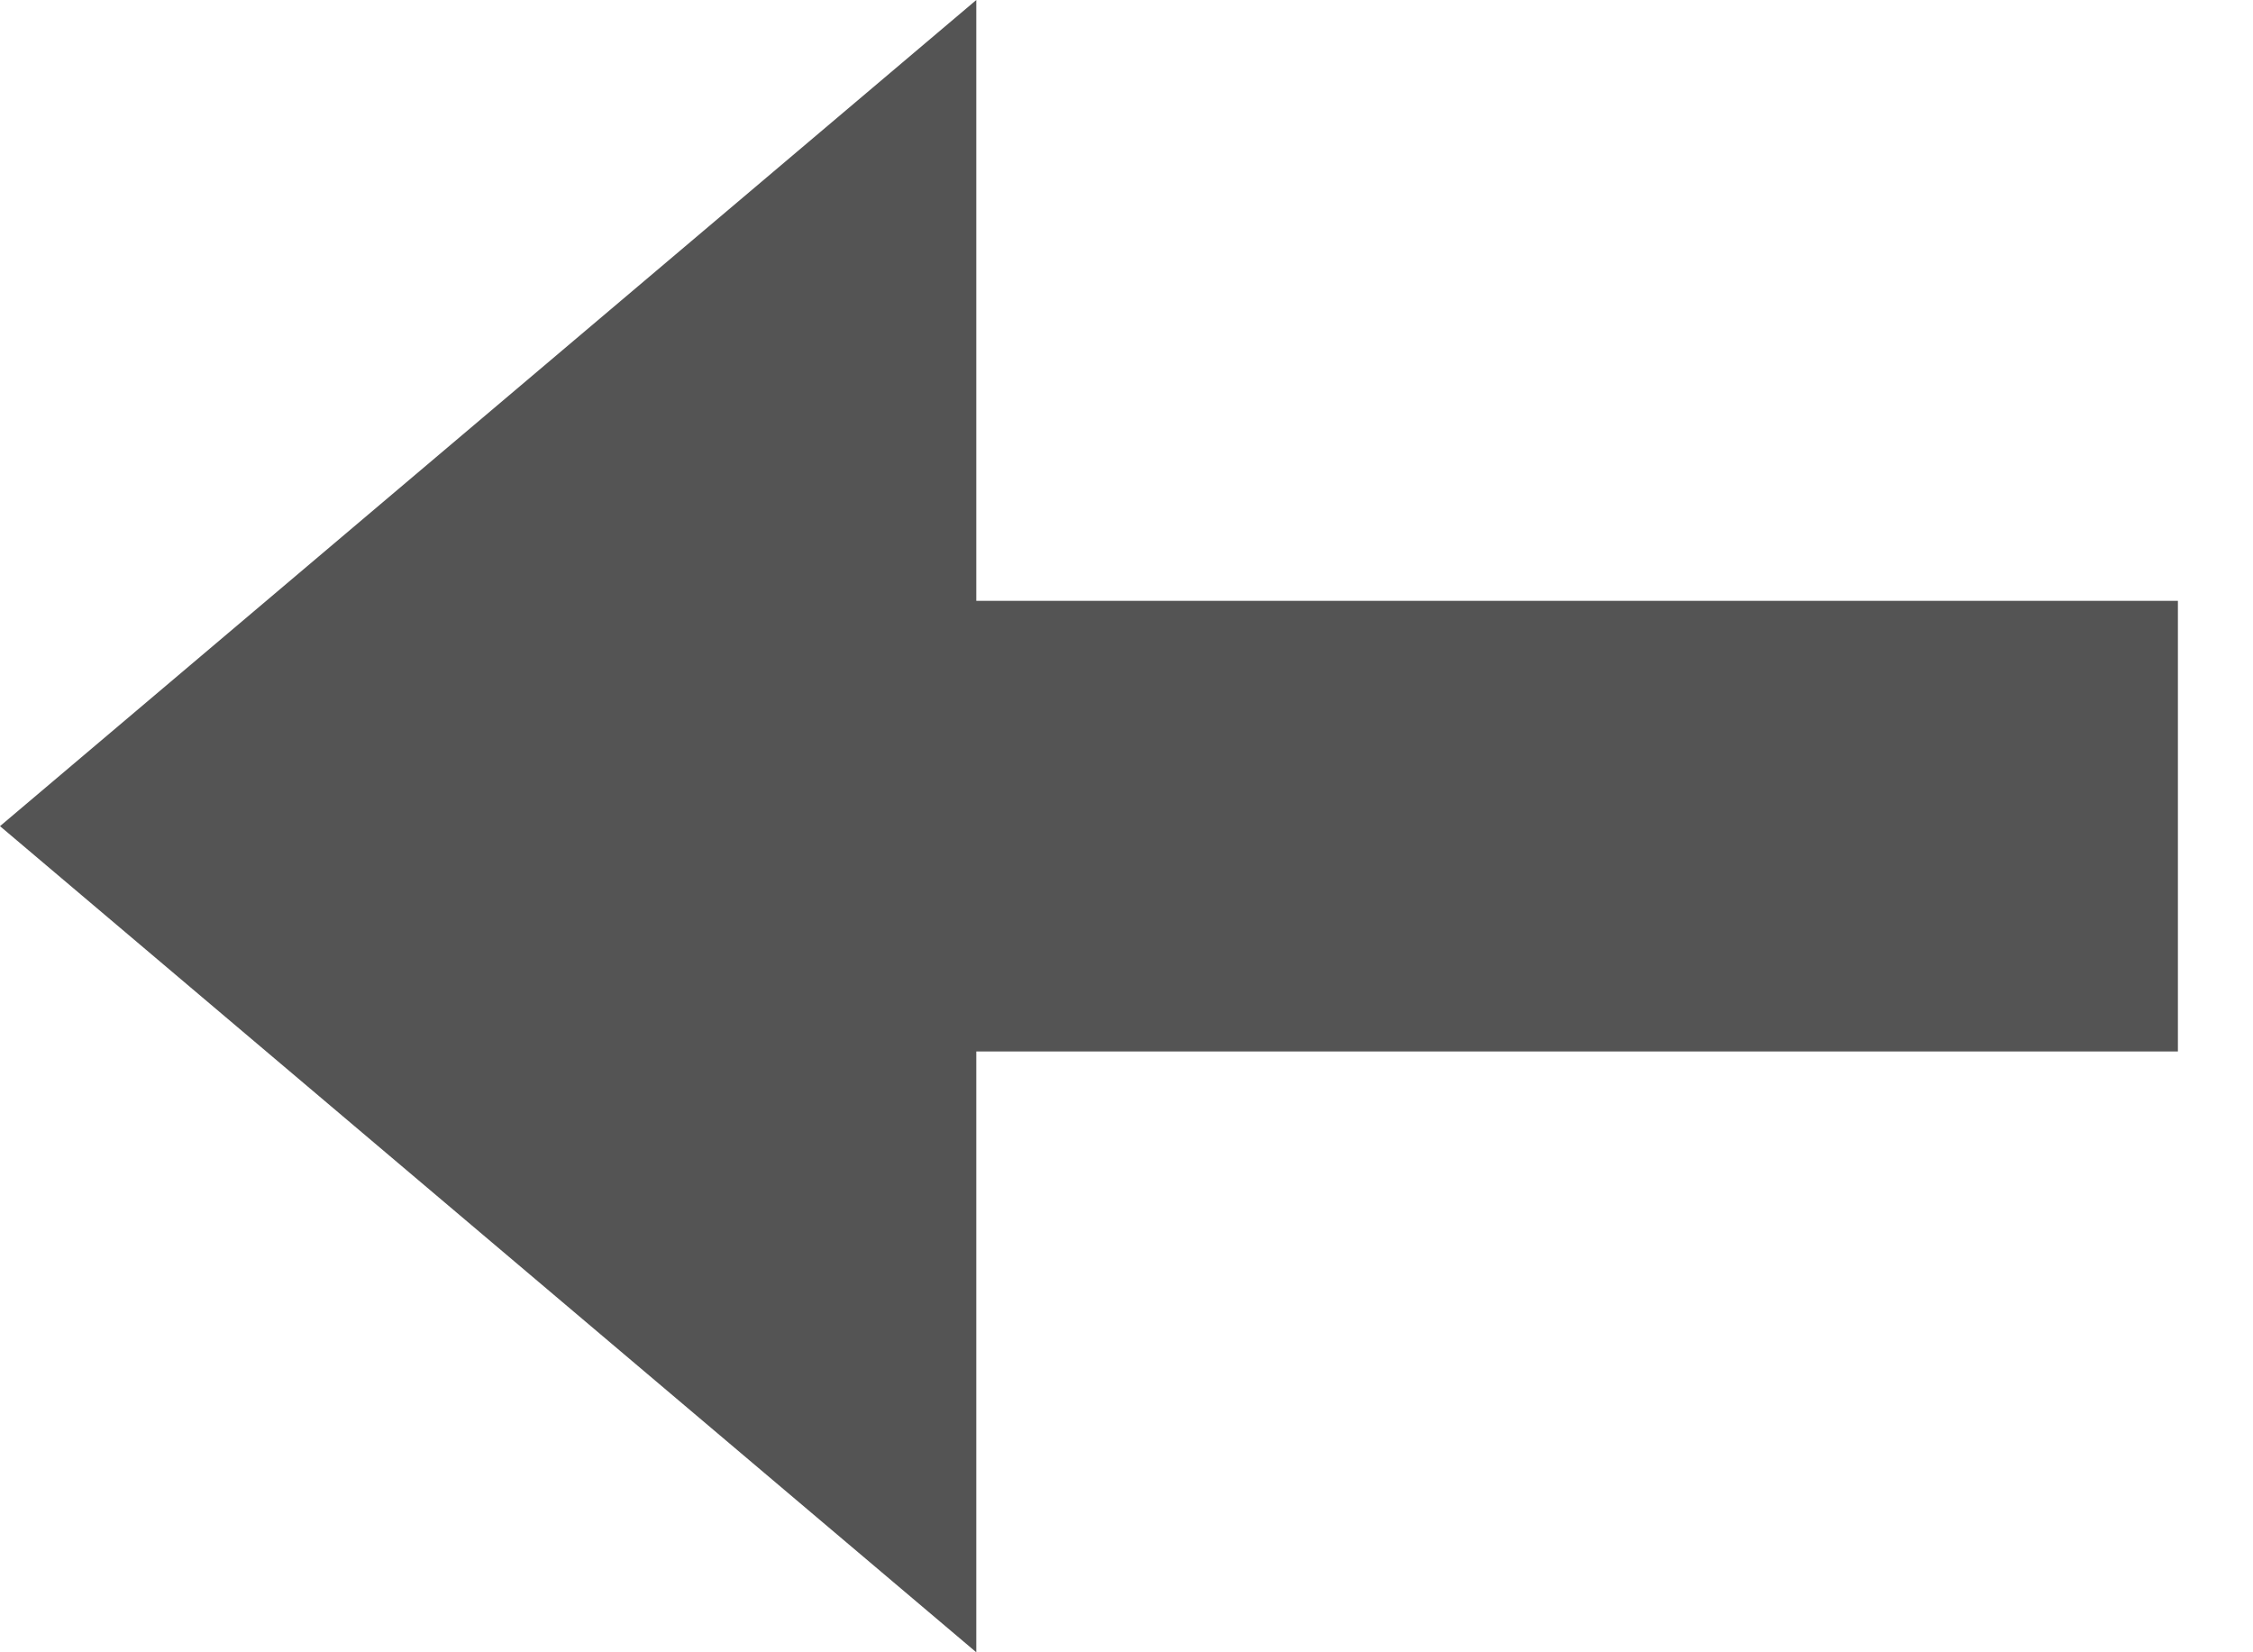 <svg width="15" height="11" viewBox="0 0 15 11" fill="none" xmlns="http://www.w3.org/2000/svg">
<path d="M0 5.5L6.5 11V0L0 5.5Z" fill="#545454"/>
<path d="M5.5 4H14.5V7H5.5V4Z" fill="#545454"/>
</svg>
